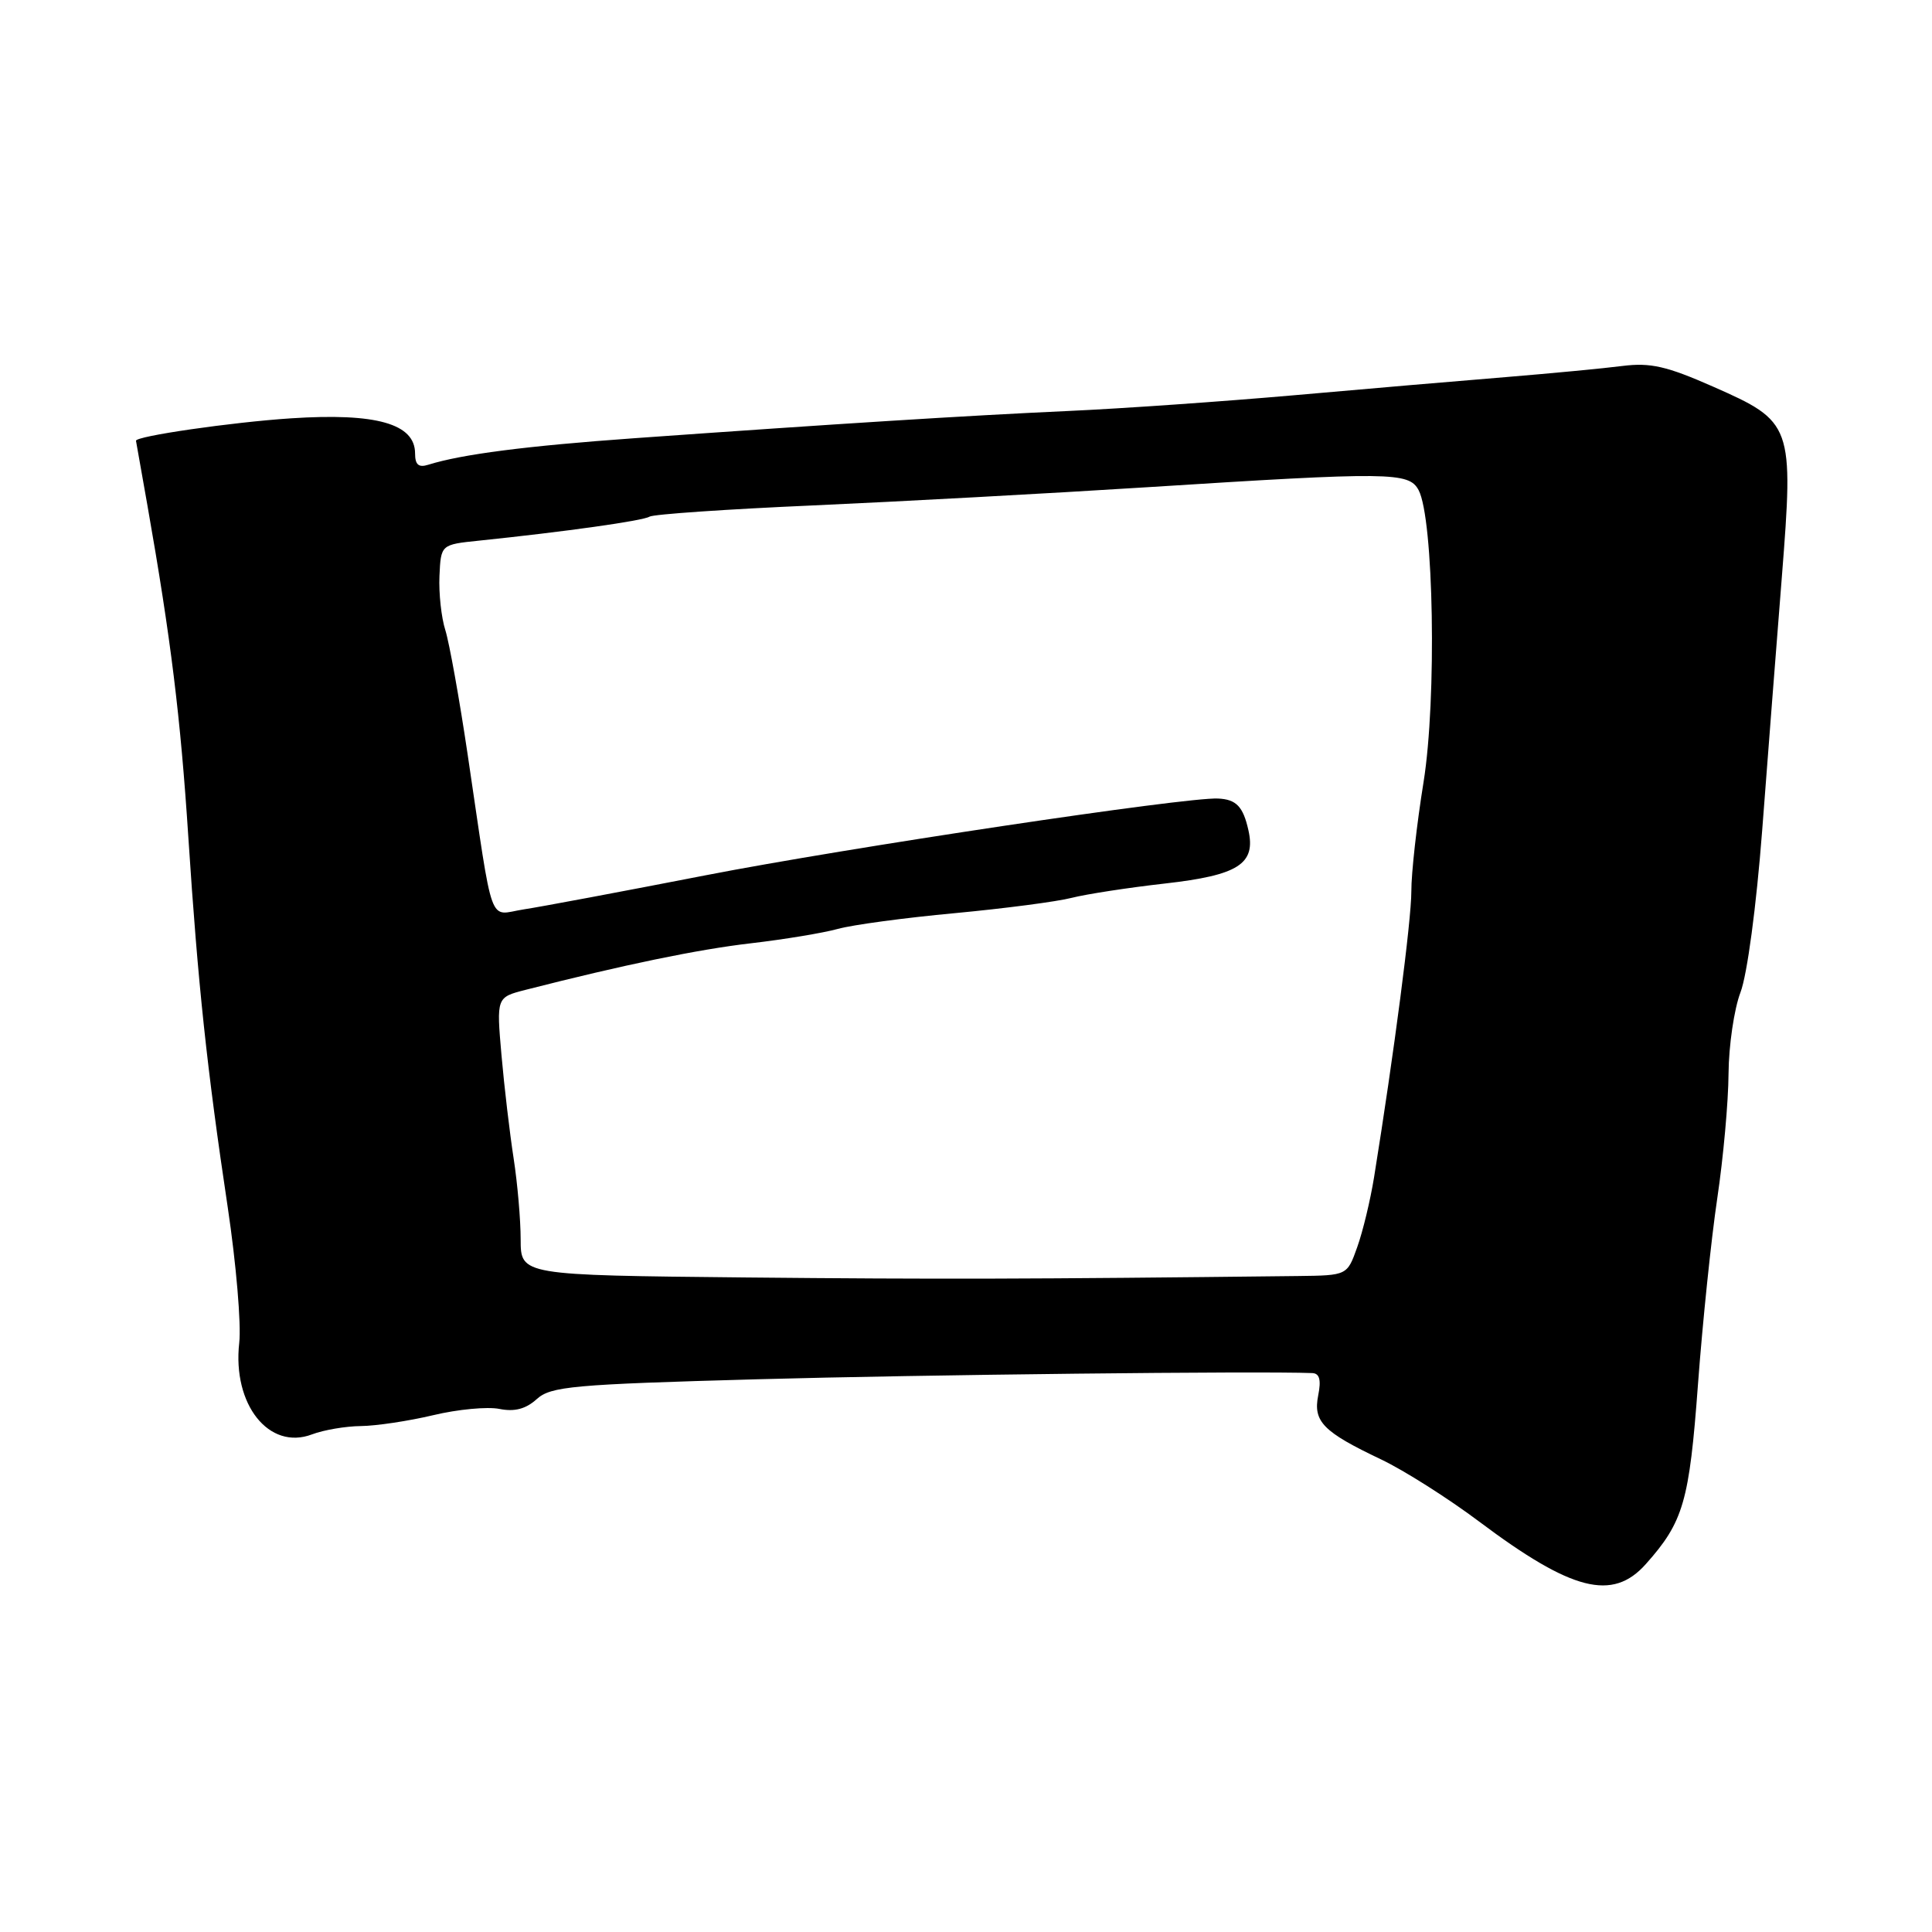 <?xml version="1.0" encoding="UTF-8" standalone="no"?>
<!DOCTYPE svg PUBLIC "-//W3C//DTD SVG 1.1//EN" "http://www.w3.org/Graphics/SVG/1.1/DTD/svg11.dtd" >
<svg xmlns="http://www.w3.org/2000/svg" xmlns:xlink="http://www.w3.org/1999/xlink" version="1.1" viewBox="0 0 256 256">
 <g >
 <path fill="currentColor"
d=" M 218.08 207.25 C 223.07 201.65 223.84 198.98 224.99 183.44 C 225.60 175.22 226.75 164.12 227.55 158.76 C 228.35 153.40 229.02 145.97 229.04 142.26 C 229.07 138.54 229.78 133.70 230.62 131.50 C 231.51 129.18 232.72 120.14 233.50 110.00 C 234.23 100.38 235.40 85.30 236.10 76.50 C 237.69 56.28 237.54 55.88 226.99 51.23 C 220.85 48.52 218.69 48.03 215.00 48.49 C 212.53 48.81 205.55 49.47 199.50 49.97 C 193.45 50.46 180.85 51.54 171.50 52.37 C 162.15 53.19 148.65 54.14 141.50 54.46 C 128.10 55.07 110.95 56.15 84.00 58.07 C 69.72 59.09 61.19 60.19 56.75 61.58 C 55.47 61.99 55.00 61.58 55.00 60.09 C 55.00 56.15 49.87 54.69 38.57 55.43 C 30.76 55.94 17.89 57.80 18.02 58.41 C 18.03 58.46 18.71 62.33 19.54 67.00 C 22.64 84.62 23.92 94.99 24.96 111.00 C 26.23 130.43 27.42 141.62 30.18 160.00 C 31.29 167.43 31.98 175.49 31.70 177.93 C 30.78 186.11 35.65 192.23 41.35 190.06 C 42.88 189.48 45.79 188.98 47.82 188.96 C 49.84 188.94 54.16 188.29 57.40 187.52 C 60.65 186.74 64.60 186.37 66.18 186.69 C 68.19 187.09 69.67 186.70 71.12 185.39 C 72.99 183.70 75.84 183.44 100.35 182.76 C 121.99 182.16 166.83 181.66 173.88 181.94 C 174.85 181.98 175.08 182.84 174.67 184.89 C 173.98 188.37 175.30 189.72 183.00 193.38 C 186.03 194.82 191.88 198.53 196.00 201.62 C 208.28 210.83 213.66 212.21 218.08 207.25 Z  M 98.75 169.27 C 69.00 168.97 69.00 168.97 68.99 164.24 C 68.99 161.63 68.57 156.80 68.06 153.50 C 67.55 150.20 66.82 144.05 66.45 139.82 C 65.78 132.15 65.78 132.15 69.64 131.16 C 82.59 127.85 92.49 125.80 99.50 124.99 C 103.90 124.48 109.08 123.62 111.00 123.09 C 112.92 122.55 119.90 121.61 126.50 121.00 C 133.10 120.38 140.07 119.47 142.00 118.97 C 143.93 118.48 149.49 117.62 154.37 117.07 C 164.10 115.97 166.43 114.48 165.42 110.00 C 164.72 106.87 163.81 105.92 161.40 105.81 C 157.16 105.60 112.20 112.34 93.50 115.98 C 82.50 118.12 71.65 120.16 69.39 120.50 C 64.64 121.23 65.46 123.51 61.97 100.00 C 60.87 92.58 59.53 85.15 59.01 83.50 C 58.48 81.85 58.13 78.62 58.23 76.33 C 58.42 72.16 58.42 72.16 63.46 71.64 C 74.92 70.45 85.18 69.01 86.06 68.46 C 86.58 68.14 96.34 67.47 107.75 66.97 C 119.16 66.46 139.07 65.38 152.00 64.56 C 184.25 62.51 186.68 62.54 187.97 64.94 C 189.98 68.71 190.39 92.65 188.63 103.62 C 187.73 109.18 187.00 115.71 187.01 118.12 C 187.01 121.97 184.72 139.56 182.07 156.00 C 181.58 159.03 180.58 163.19 179.84 165.25 C 178.51 169.00 178.51 169.00 172.01 169.08 C 136.16 169.49 124.53 169.52 98.75 169.27 Z "/>
</g>
</svg>